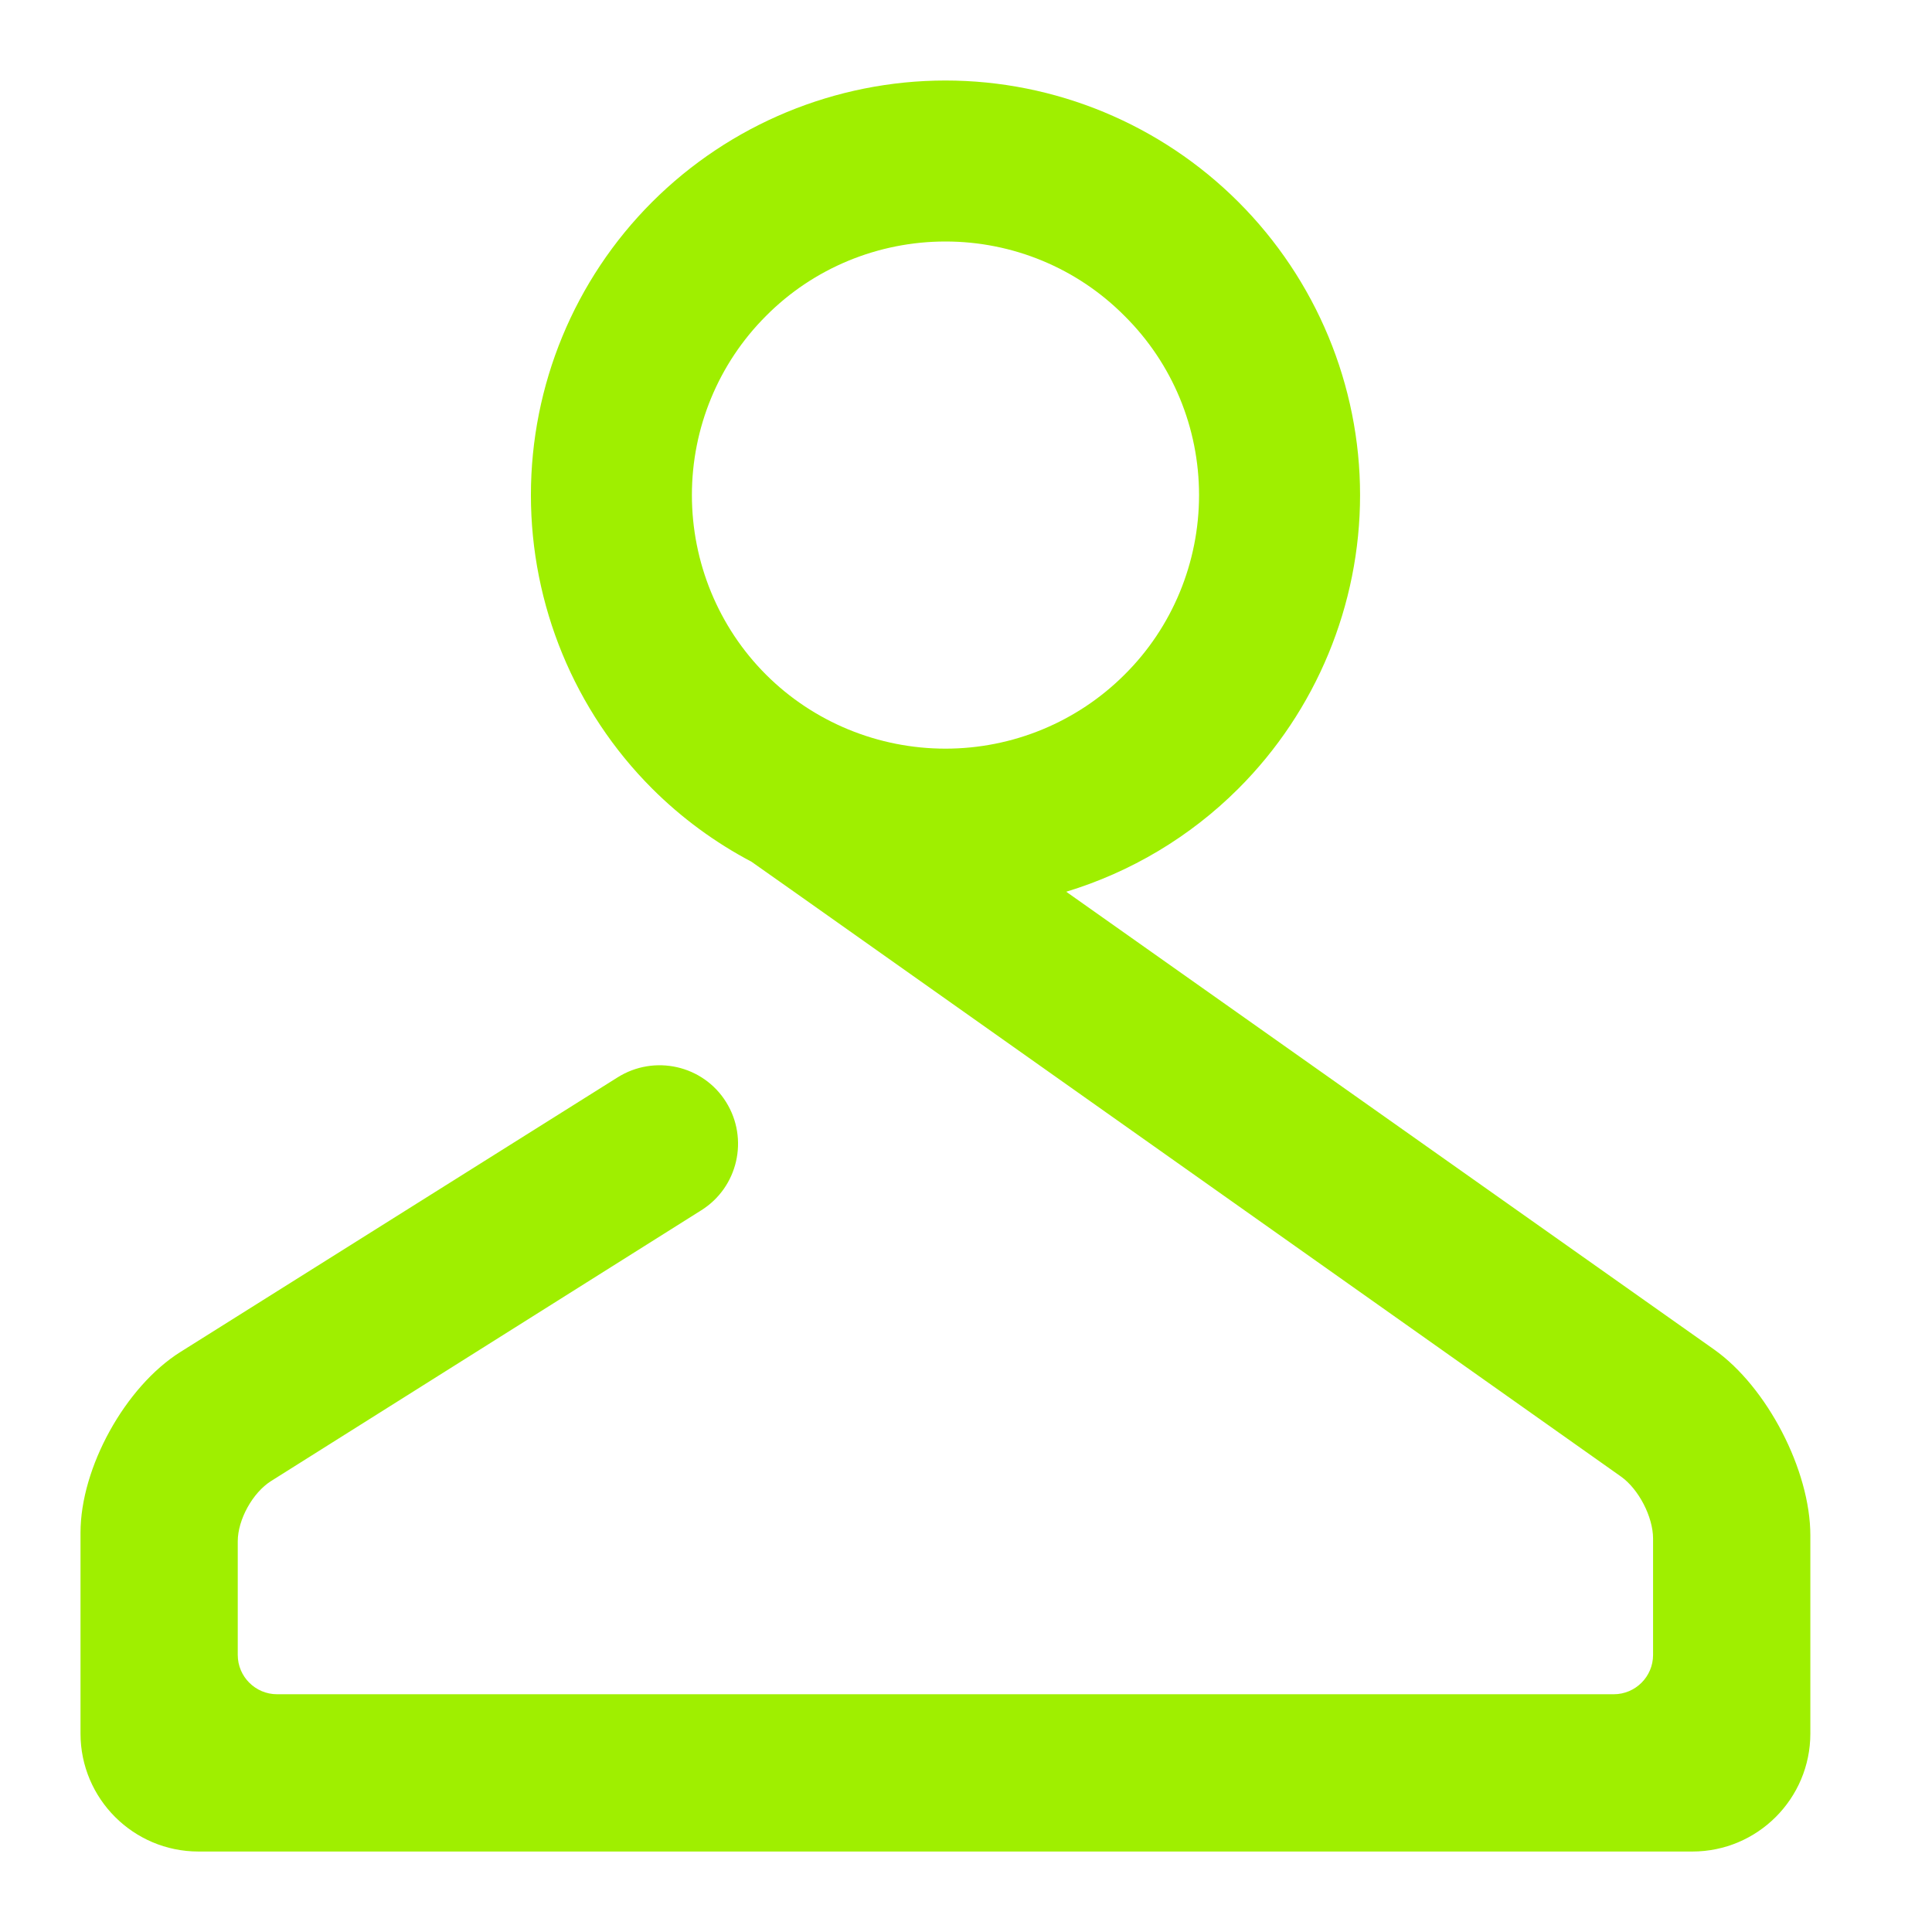 <svg width="64" height="64" viewBox="0 0 64 64" fill="none" xmlns="http://www.w3.org/2000/svg">
<path fill-rule="evenodd" clip-rule="evenodd" d="M24.894 28.546L26.383 29.596L53.696 48.912C54.283 49.328 54.76 50.248 54.76 50.967V54.822C54.76 55.54 54.176 56.124 53.458 56.124H9.179C8.46 56.124 7.876 55.54 7.876 54.822V51.058C7.876 50.339 8.37 49.446 8.979 49.062L23.231 40.092C24.446 39.331 24.814 37.723 24.051 36.504C23.29 35.287 21.679 34.922 20.456 35.691L5.975 44.787C4.15 45.934 2.667 48.615 2.667 50.772V57.427C2.667 59.583 4.418 61.334 6.574 61.334H56.063C58.219 61.334 59.97 59.583 59.97 57.427V50.863C59.97 48.707 58.539 45.946 56.779 44.702L35.32 29.54C37.455 28.891 39.42 27.727 41.027 26.12C43.6 23.547 45.054 20.04 45.054 16.4C45.054 12.76 43.6 9.267 41.027 6.694C38.454 4.12 34.96 2.667 31.32 2.667C27.68 2.667 24.174 4.12 21.6 6.694C19.027 9.267 17.587 12.76 17.587 16.4C17.587 20.04 19.027 23.547 21.6 26.12C22.578 27.098 23.691 27.912 24.894 28.546ZM22.92 16.4C22.92 14.174 23.8 12.04 25.374 10.467C26.947 8.88 29.094 8 31.32 8C33.547 8 35.68 8.88 37.254 10.467C38.84 12.04 39.72 14.174 39.72 16.4C39.72 18.627 38.84 20.774 37.254 22.347C35.68 23.92 33.547 24.8 31.32 24.8C29.094 24.8 26.947 23.92 25.374 22.347C23.8 20.774 22.92 18.627 22.92 16.4Z" fill="#9FEF00"/>
</svg>
